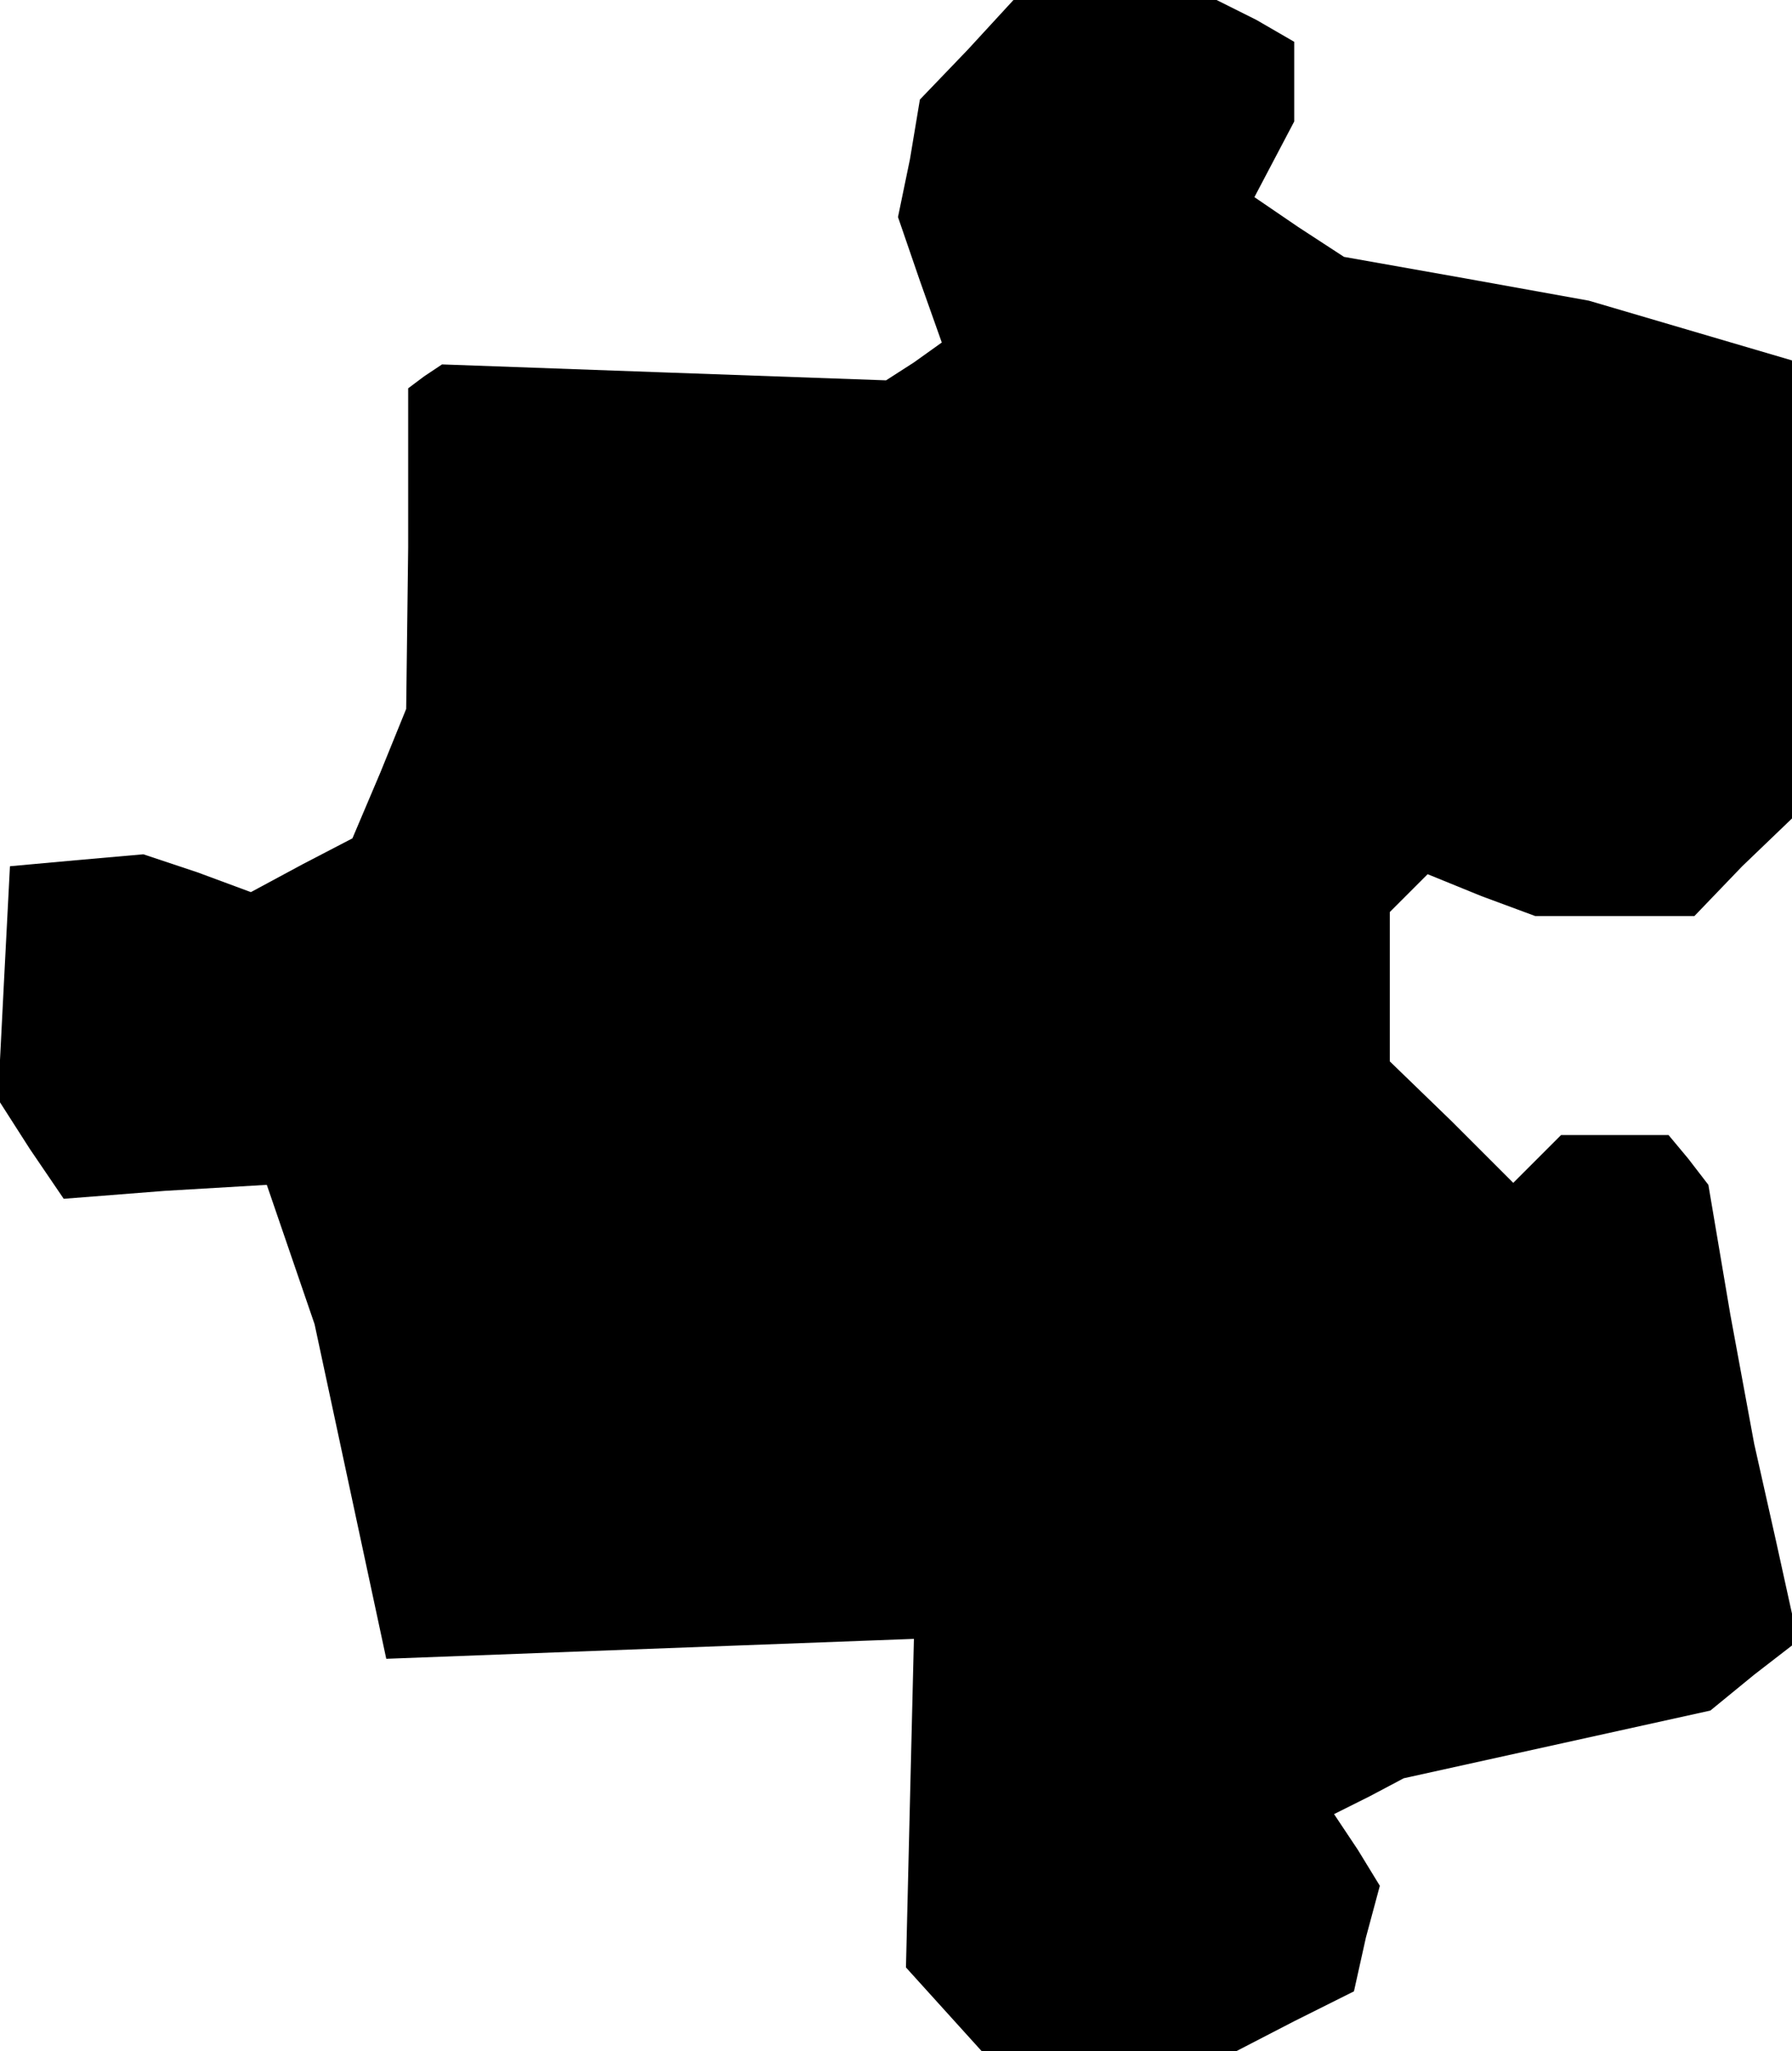 <?xml version="1.0" standalone="no"?>
<!DOCTYPE svg PUBLIC "-//W3C//DTD SVG 20010904//EN"
 "http://www.w3.org/TR/2001/REC-SVG-20010904/DTD/svg10.dtd">
<svg version="1.0" xmlns="http://www.w3.org/2000/svg"
 width="90pt" height="103pt" viewBox="0 0 90 103"
 preserveAspectRatio="xMidYMid meet">
<g transform="translate(0,103) scale(0.1,-0.1)"
fill="#000000" stroke="none">
<path d="M486 1005 l-24 -25 -5 -30 -6 -29 11 -32 11 -31 -14 -10 -14 -9 -112
4 -111 4 -9 -6 -8 -6 0 -80 -1 -81 -13 -32 -14 -33 -25 -13 -26 -14 -27 10
-27 9 -34 -3 -33 -3 -3 -58 -3 -59 16 -25 17 -25 51 4 51 3 12 -35 12 -35 18
-84 18 -84 132 5 133 5 -2 -82 -2 -83 19 -21 19 -21 64 0 64 0 29 15 30 15 6
27 7 26 -11 18 -12 18 18 9 17 9 77 17 77 17 22 18 22 17 -11 50 -11 49 -12
65 -11 65 -10 13 -10 12 -27 0 -27 0 -12 -12 -12 -12 -31 31 -31 30 0 38 0 37
9 9 10 10 27 -11 27 -10 40 0 40 0 24 25 25 24 0 115 0 115 -51 15 -51 15 -61
11 -62 11 -23 15 -22 15 10 19 10 19 0 20 0 20 -19 11 -20 10 -51 0 -51 0 -23
-25z"/>
</g>
</svg>
